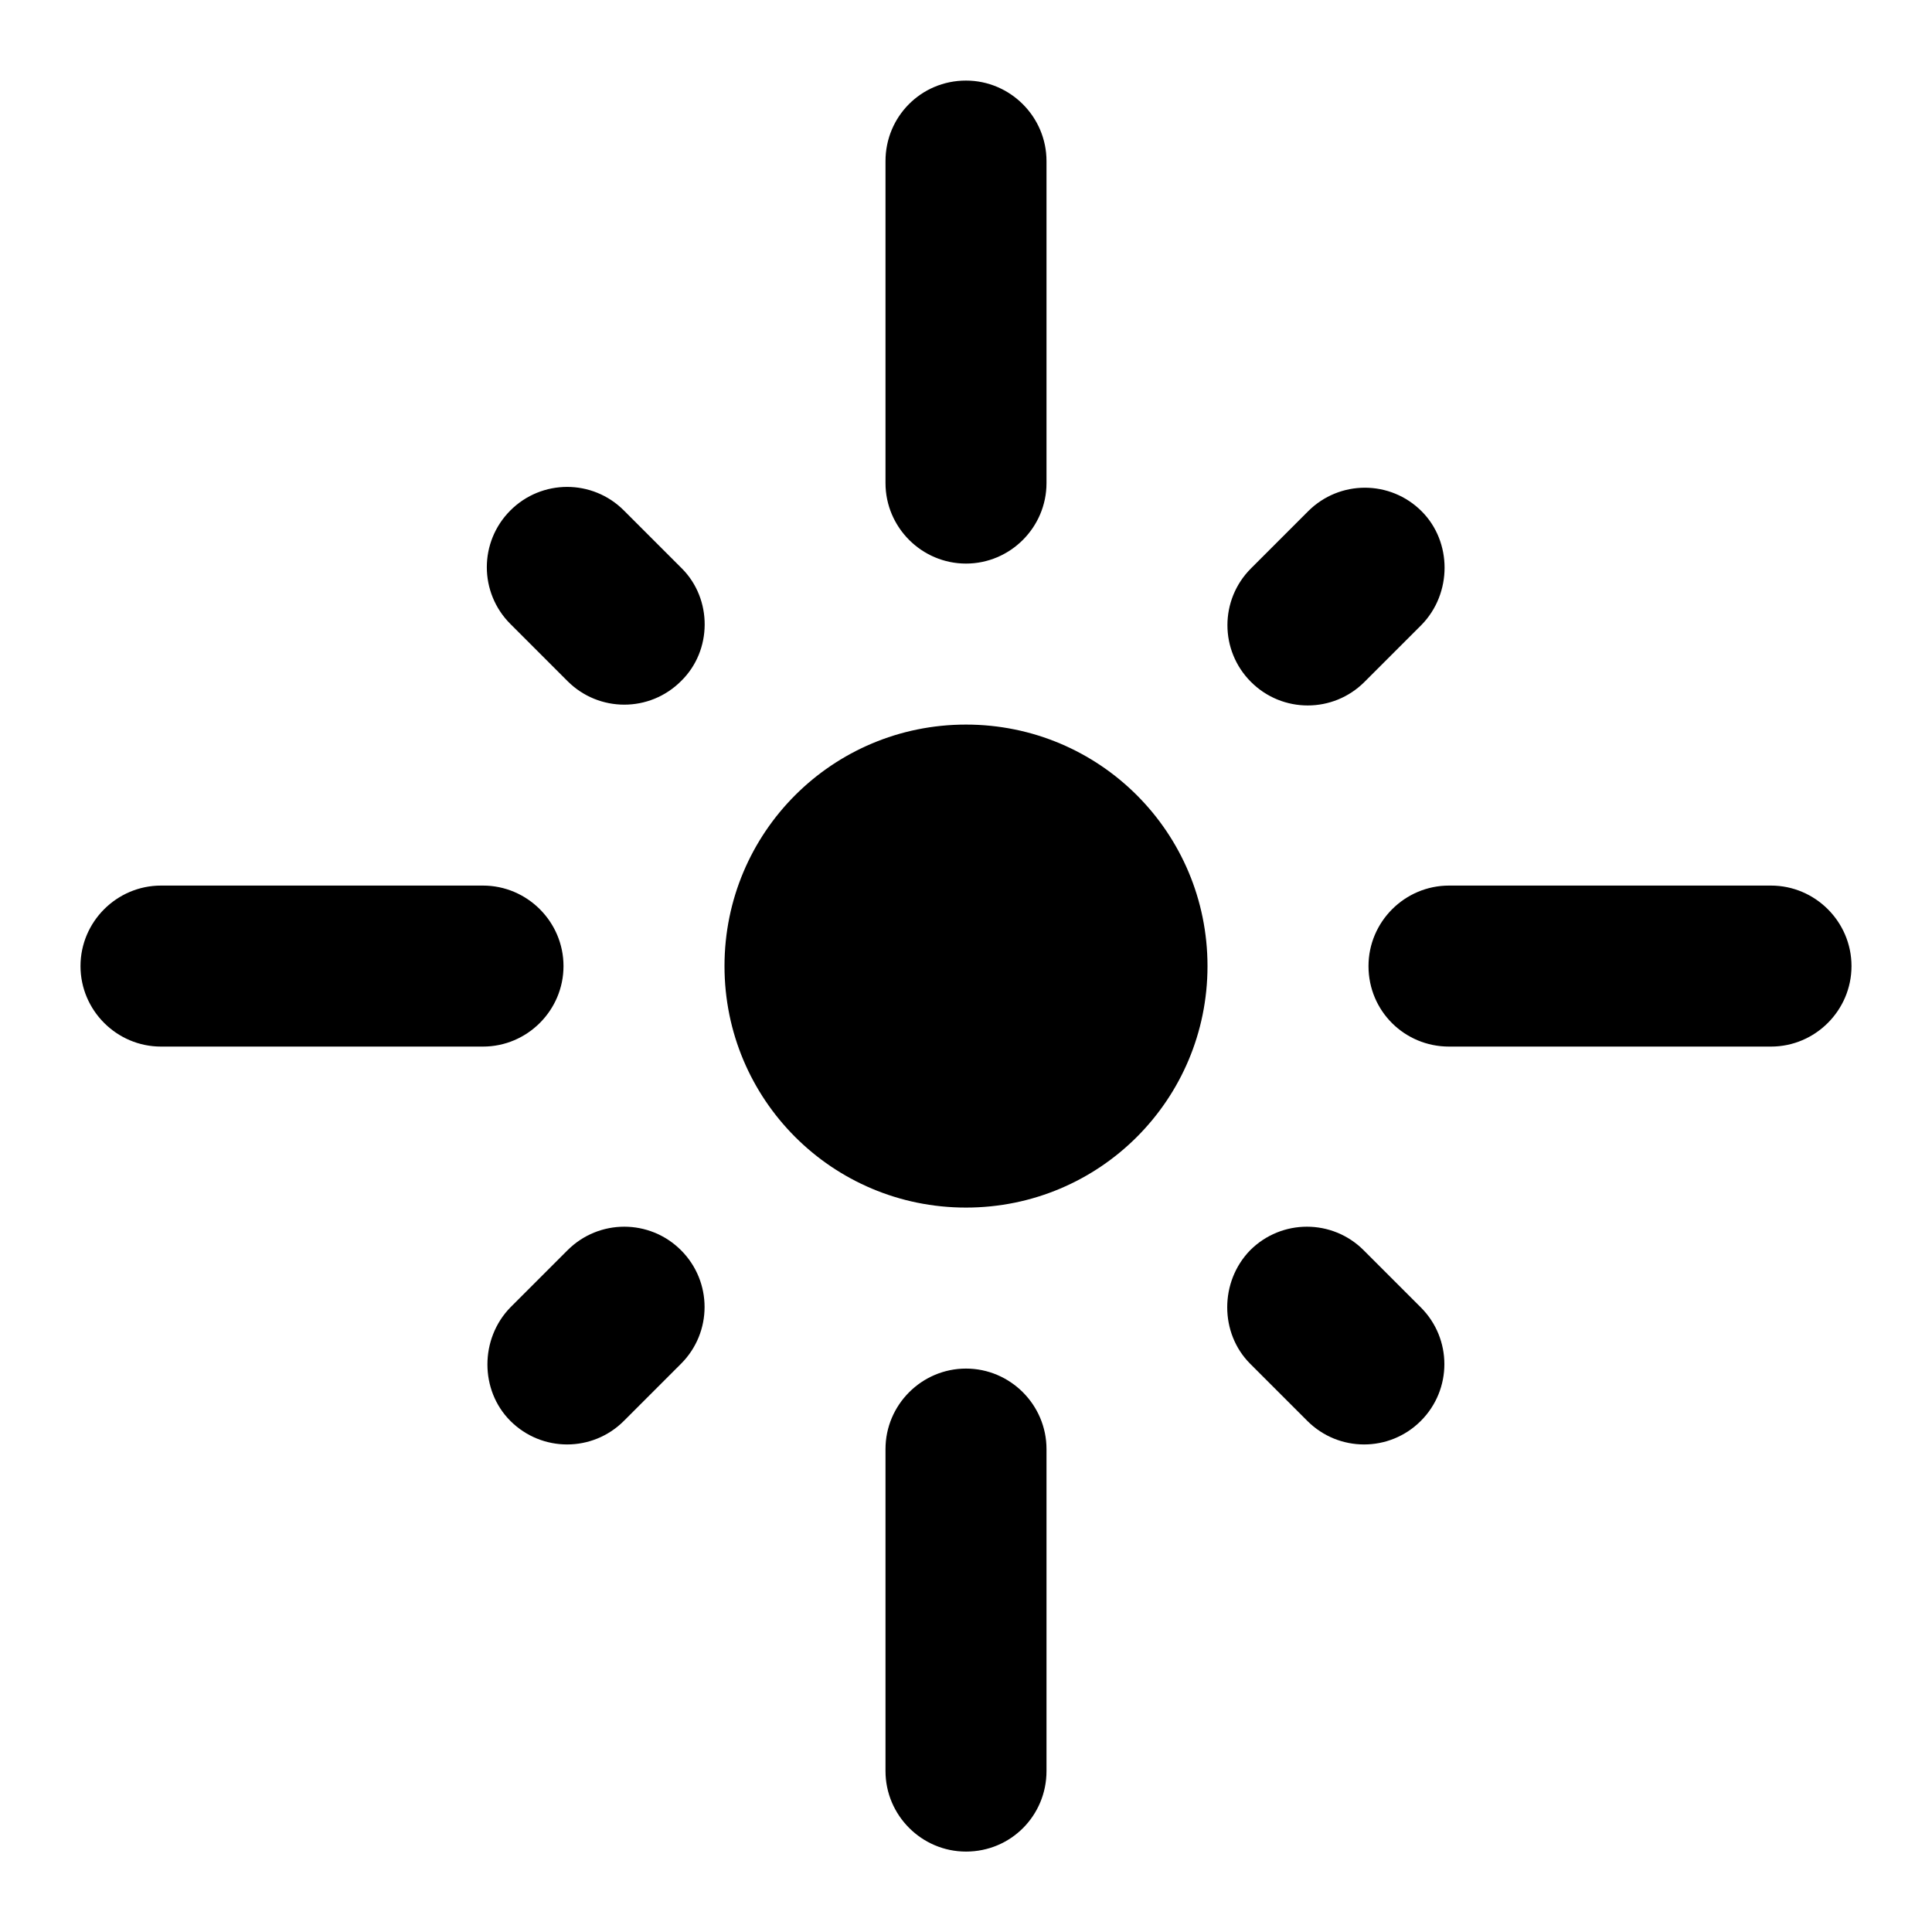<svg   viewBox="0 0 24 24" fill="none" xmlns="http://www.w3.org/2000/svg">
<g clip-path="url(#clip0_61_16969)">
<path d="M6 11.001H2C1.45 11.001 1 11.451 1 12.001C1 12.551 1.45 13.001 2 13.001H6C6.55 13.001 7 12.551 7 12.001C7 11.451 6.55 11.001 6 11.001ZM8.47 7.061L7.75 6.341C7.36 5.951 6.73 5.951 6.34 6.341C5.95 6.731 5.95 7.361 6.34 7.751L7.05 8.461C7.44 8.851 8.07 8.851 8.46 8.461C8.85 8.081 8.85 7.441 8.47 7.061ZM12 1.001C11.44 1.001 11 1.451 11 2.001V6.001C11 6.551 11.45 7.001 12 7.001C12.55 7.001 13 6.551 13 6.001V2.001C13 1.451 12.55 1.001 12 1.001ZM17.66 6.351C17.27 5.961 16.64 5.961 16.25 6.351L15.54 7.061C15.15 7.451 15.15 8.081 15.54 8.471C15.93 8.861 16.56 8.861 16.95 8.471L17.66 7.761C18.04 7.371 18.04 6.731 17.66 6.351V6.351ZM17 12.001C17 12.561 17.45 13.001 18 13.001H22C22.55 13.001 23 12.551 23 12.001C23 11.451 22.55 11.001 22 11.001H18C17.45 11.001 17 11.451 17 12.001ZM12 9.001C10.34 9.001 9 10.341 9 12.001C9 13.661 10.34 15.001 12 15.001C13.66 15.001 15 13.661 15 12.001C15 10.341 13.66 9.001 12 9.001ZM15.53 16.941L16.24 17.651C16.63 18.041 17.26 18.041 17.65 17.651C18.04 17.261 18.04 16.631 17.65 16.241L16.94 15.531C16.55 15.141 15.92 15.141 15.53 15.531C15.15 15.921 15.15 16.561 15.53 16.941V16.941ZM6.34 17.651C6.73 18.041 7.36 18.041 7.75 17.651L8.46 16.941C8.85 16.551 8.85 15.921 8.46 15.531C8.07 15.141 7.44 15.141 7.05 15.531L6.34 16.241C5.96 16.631 5.96 17.271 6.34 17.651V17.651ZM12 23.001C12.56 23.001 13 22.551 13 22.001V18.001C13 17.451 12.55 17.001 12 17.001C11.45 17.001 11 17.451 11 18.001V22.001C11 22.551 11.45 23.001 12 23.001Z" fill="black"/>
</g>
<defs>
<clipPath id="clip0_61_16969">
<rect width="24" height="24" fill="white" transform="translate(0 0.001)"/>
</clipPath>
</defs>
</svg>
